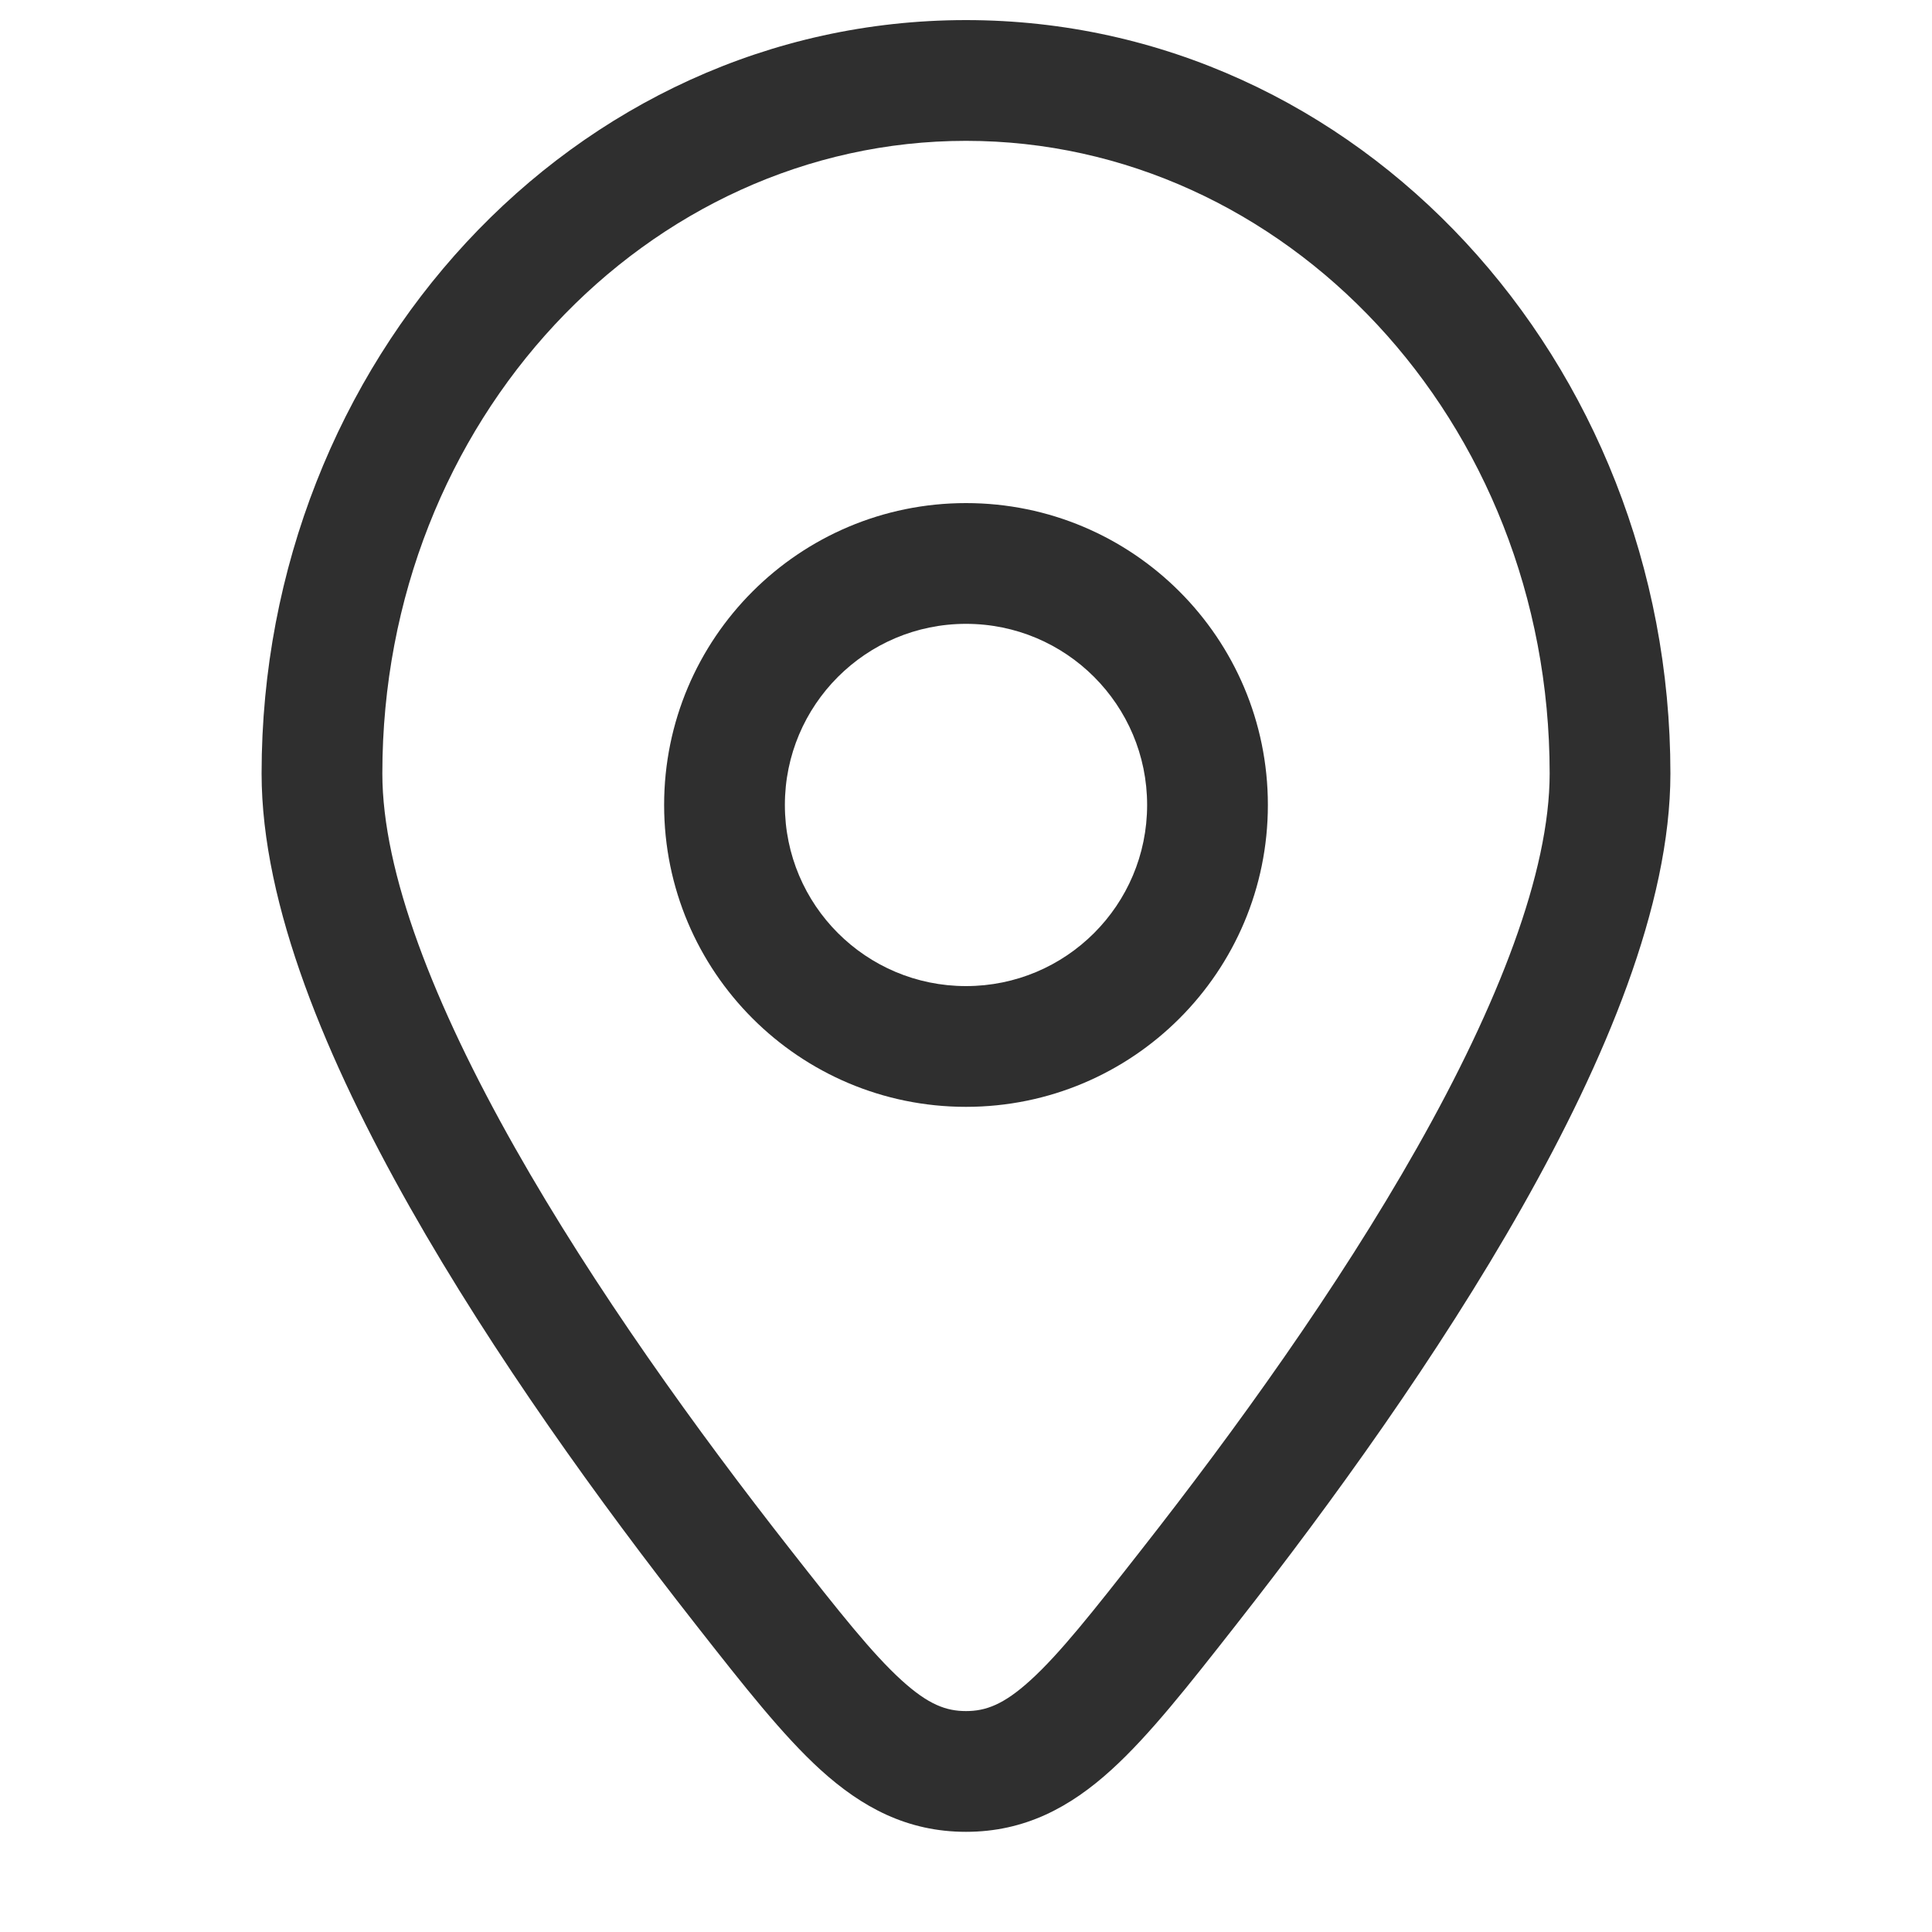 <svg width="20" height="20" viewBox="0 0 20 20" fill="none" xmlns="http://www.w3.org/2000/svg">
<path fill-rule="evenodd" clip-rule="evenodd" d="M10 5.208C8.274 5.208 6.875 6.607 6.875 8.333C6.875 10.059 8.274 11.458 10 11.458C11.726 11.458 13.125 10.059 13.125 8.333C13.125 6.607 11.726 5.208 10 5.208ZM8.125 8.333C8.125 7.298 8.964 6.458 10 6.458C11.036 6.458 11.875 7.298 11.875 8.333C11.875 9.369 11.036 10.208 10 10.208C8.964 10.208 8.125 9.369 8.125 8.333Z" fill="#2F2F2F"/>
<path fill-rule="evenodd" clip-rule="evenodd" d="M10 0.208C5.93 0.208 2.708 3.744 2.708 8.007C2.708 9.375 3.388 10.985 4.242 12.495C5.111 14.031 6.219 15.564 7.191 16.803L7.223 16.844C7.698 17.449 8.102 17.964 8.493 18.32C8.921 18.709 9.392 18.963 10 18.963C10.607 18.963 11.079 18.709 11.506 18.32C11.898 17.964 12.302 17.449 12.777 16.844L12.809 16.803C13.781 15.564 14.889 14.031 15.758 12.495C16.612 10.985 17.292 9.375 17.292 8.007C17.292 3.744 14.069 0.208 10 0.208ZM3.958 8.007C3.958 4.346 6.706 1.458 10 1.458C13.294 1.458 16.042 4.346 16.042 8.007C16.042 9.029 15.509 10.397 14.67 11.88C13.845 13.339 12.778 14.816 11.825 16.031C11.31 16.689 10.97 17.119 10.666 17.395C10.389 17.647 10.203 17.713 10 17.713C9.796 17.713 9.611 17.647 9.334 17.395C9.03 17.119 8.69 16.689 8.174 16.031C7.221 14.816 6.155 13.339 5.33 11.88C4.491 10.397 3.958 9.029 3.958 8.007Z" fill="#2F2F2F"/>
</svg>
